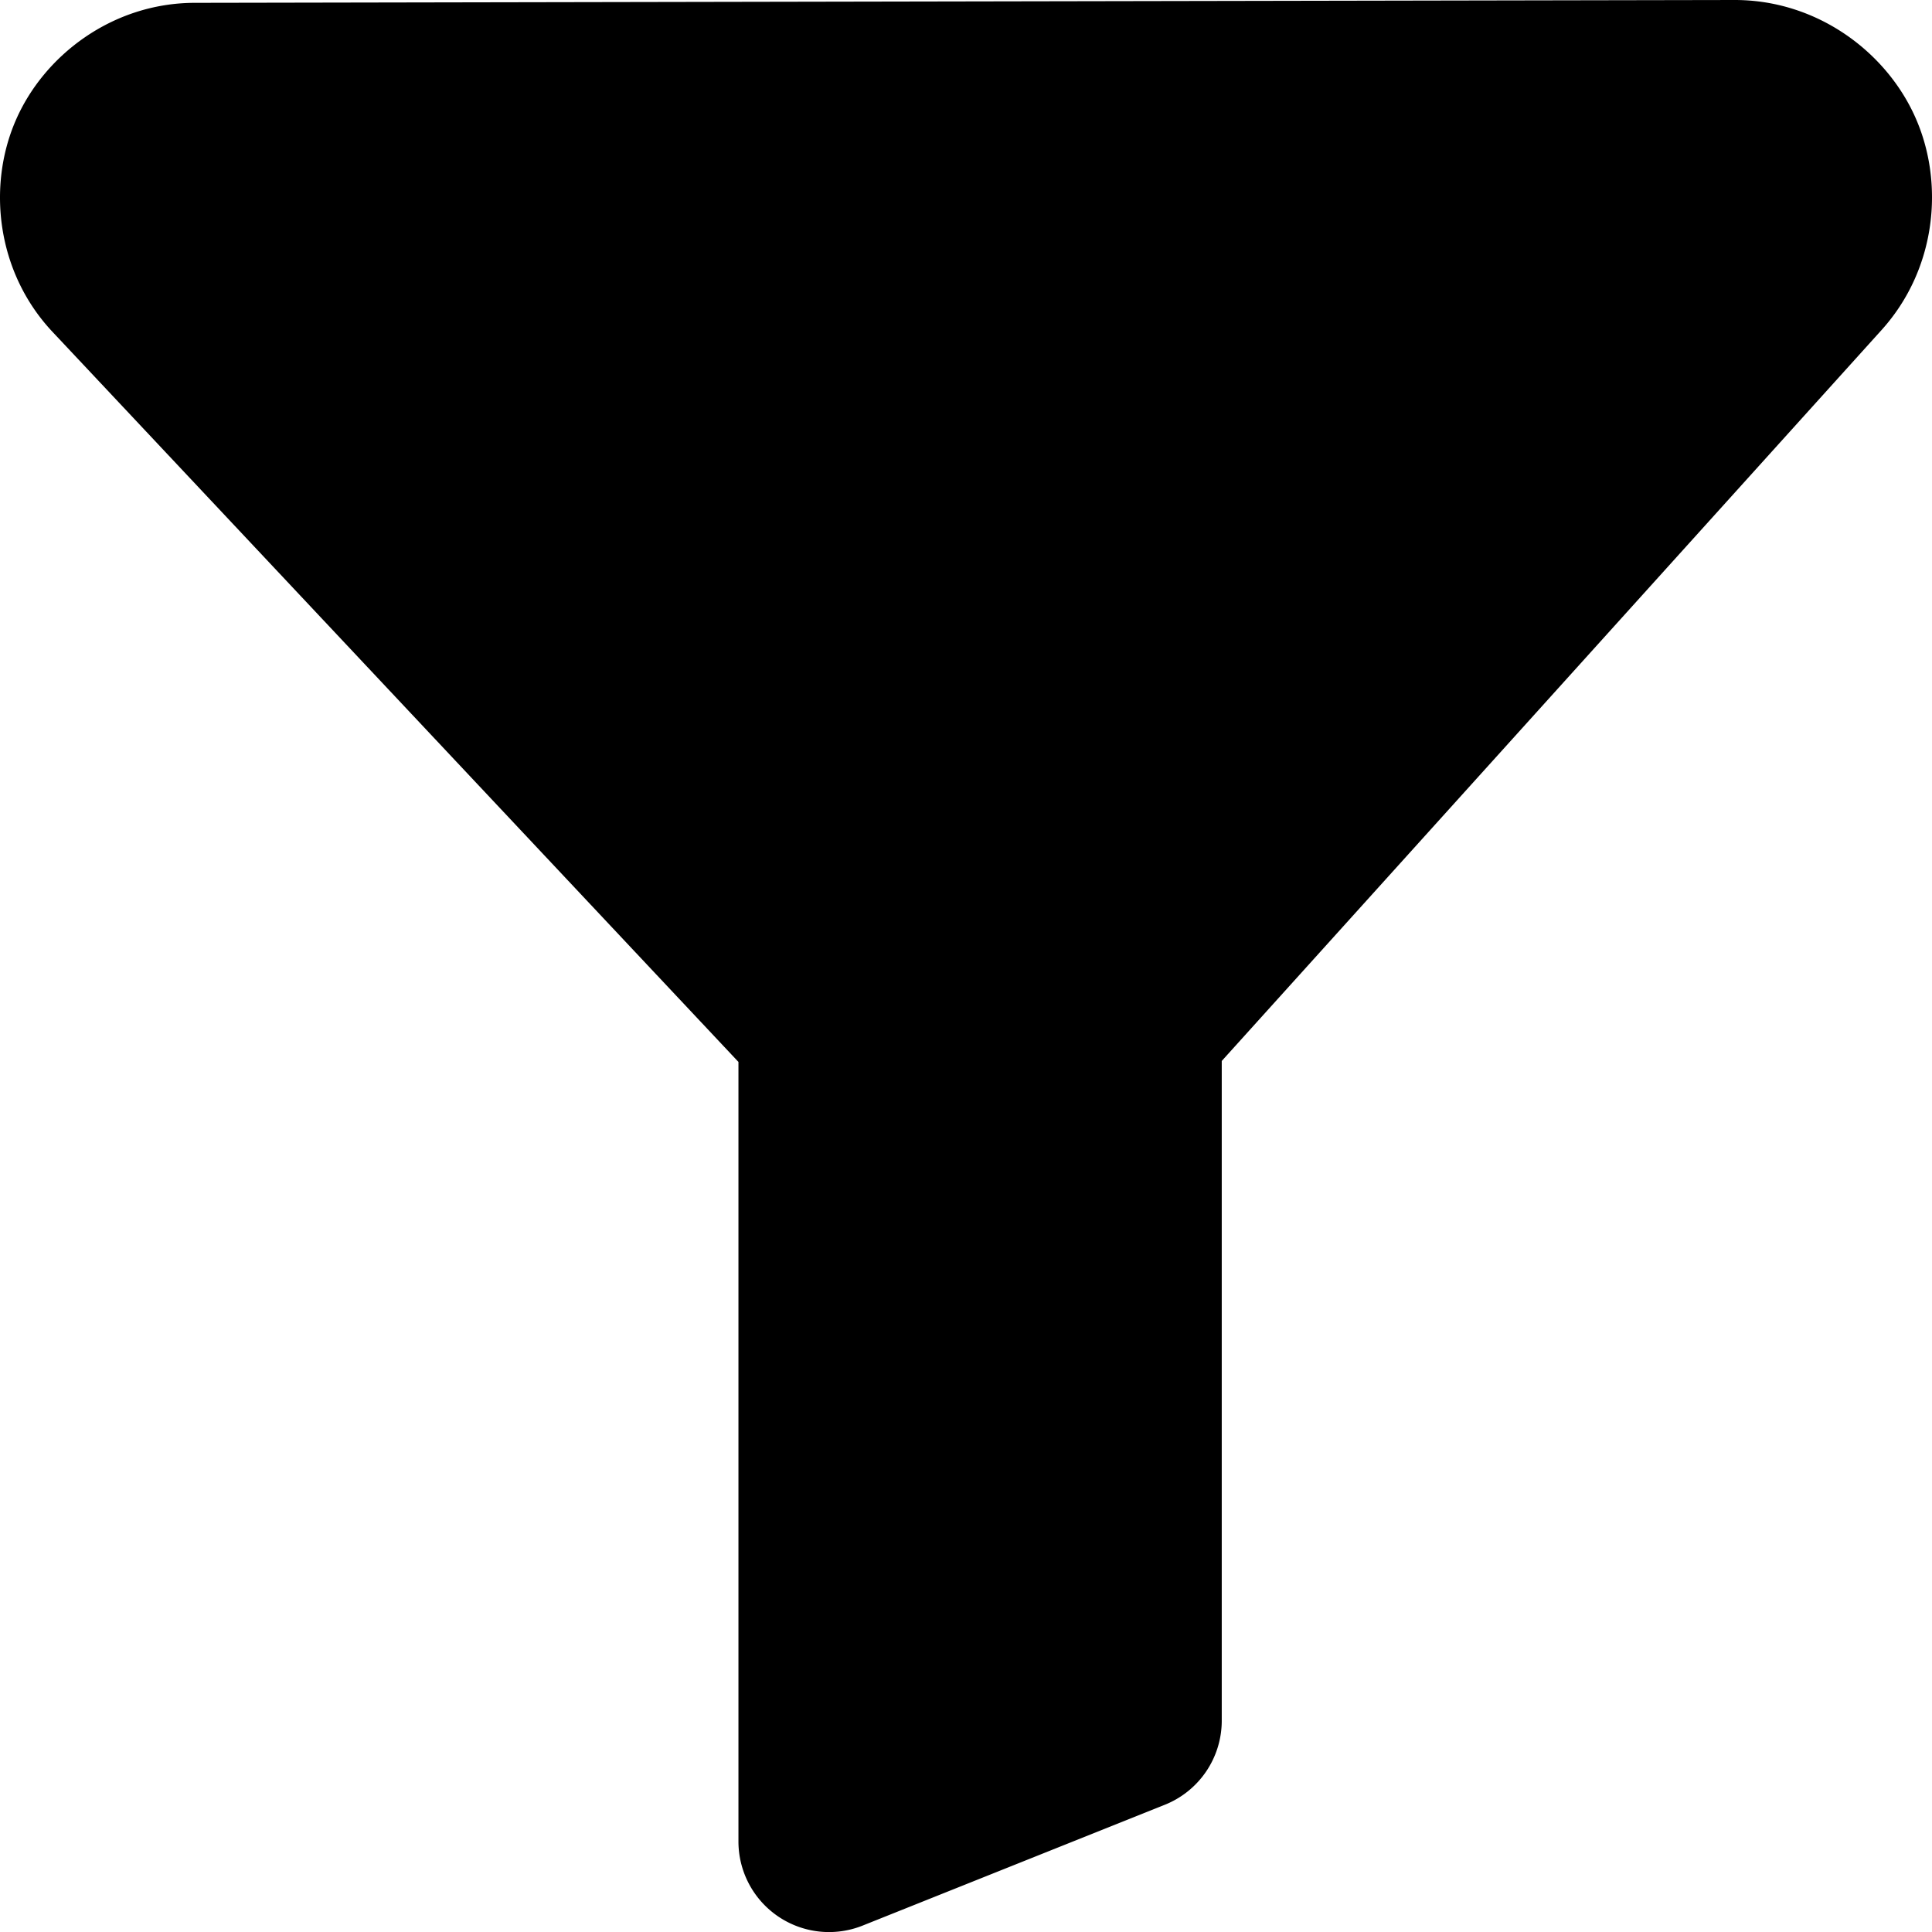 <svg width="32" height="32" xmlns="http://www.w3.org/2000/svg"><path d="M28.726 0 3.224.047C1.867.049.727.912.258 2c-.47 1.088-.316 2.51.613 3.498l11.36 12.091V30.5a1.5 1.5 0 0 0 2.059 1.393l5.002-2a1.5 1.5 0 0 0 .944-1.394V17.573L31.163 5.468c.913-1.011 1.046-2.437.56-3.526C31.238.853 30.09-.003 28.726 0Z"/></svg>